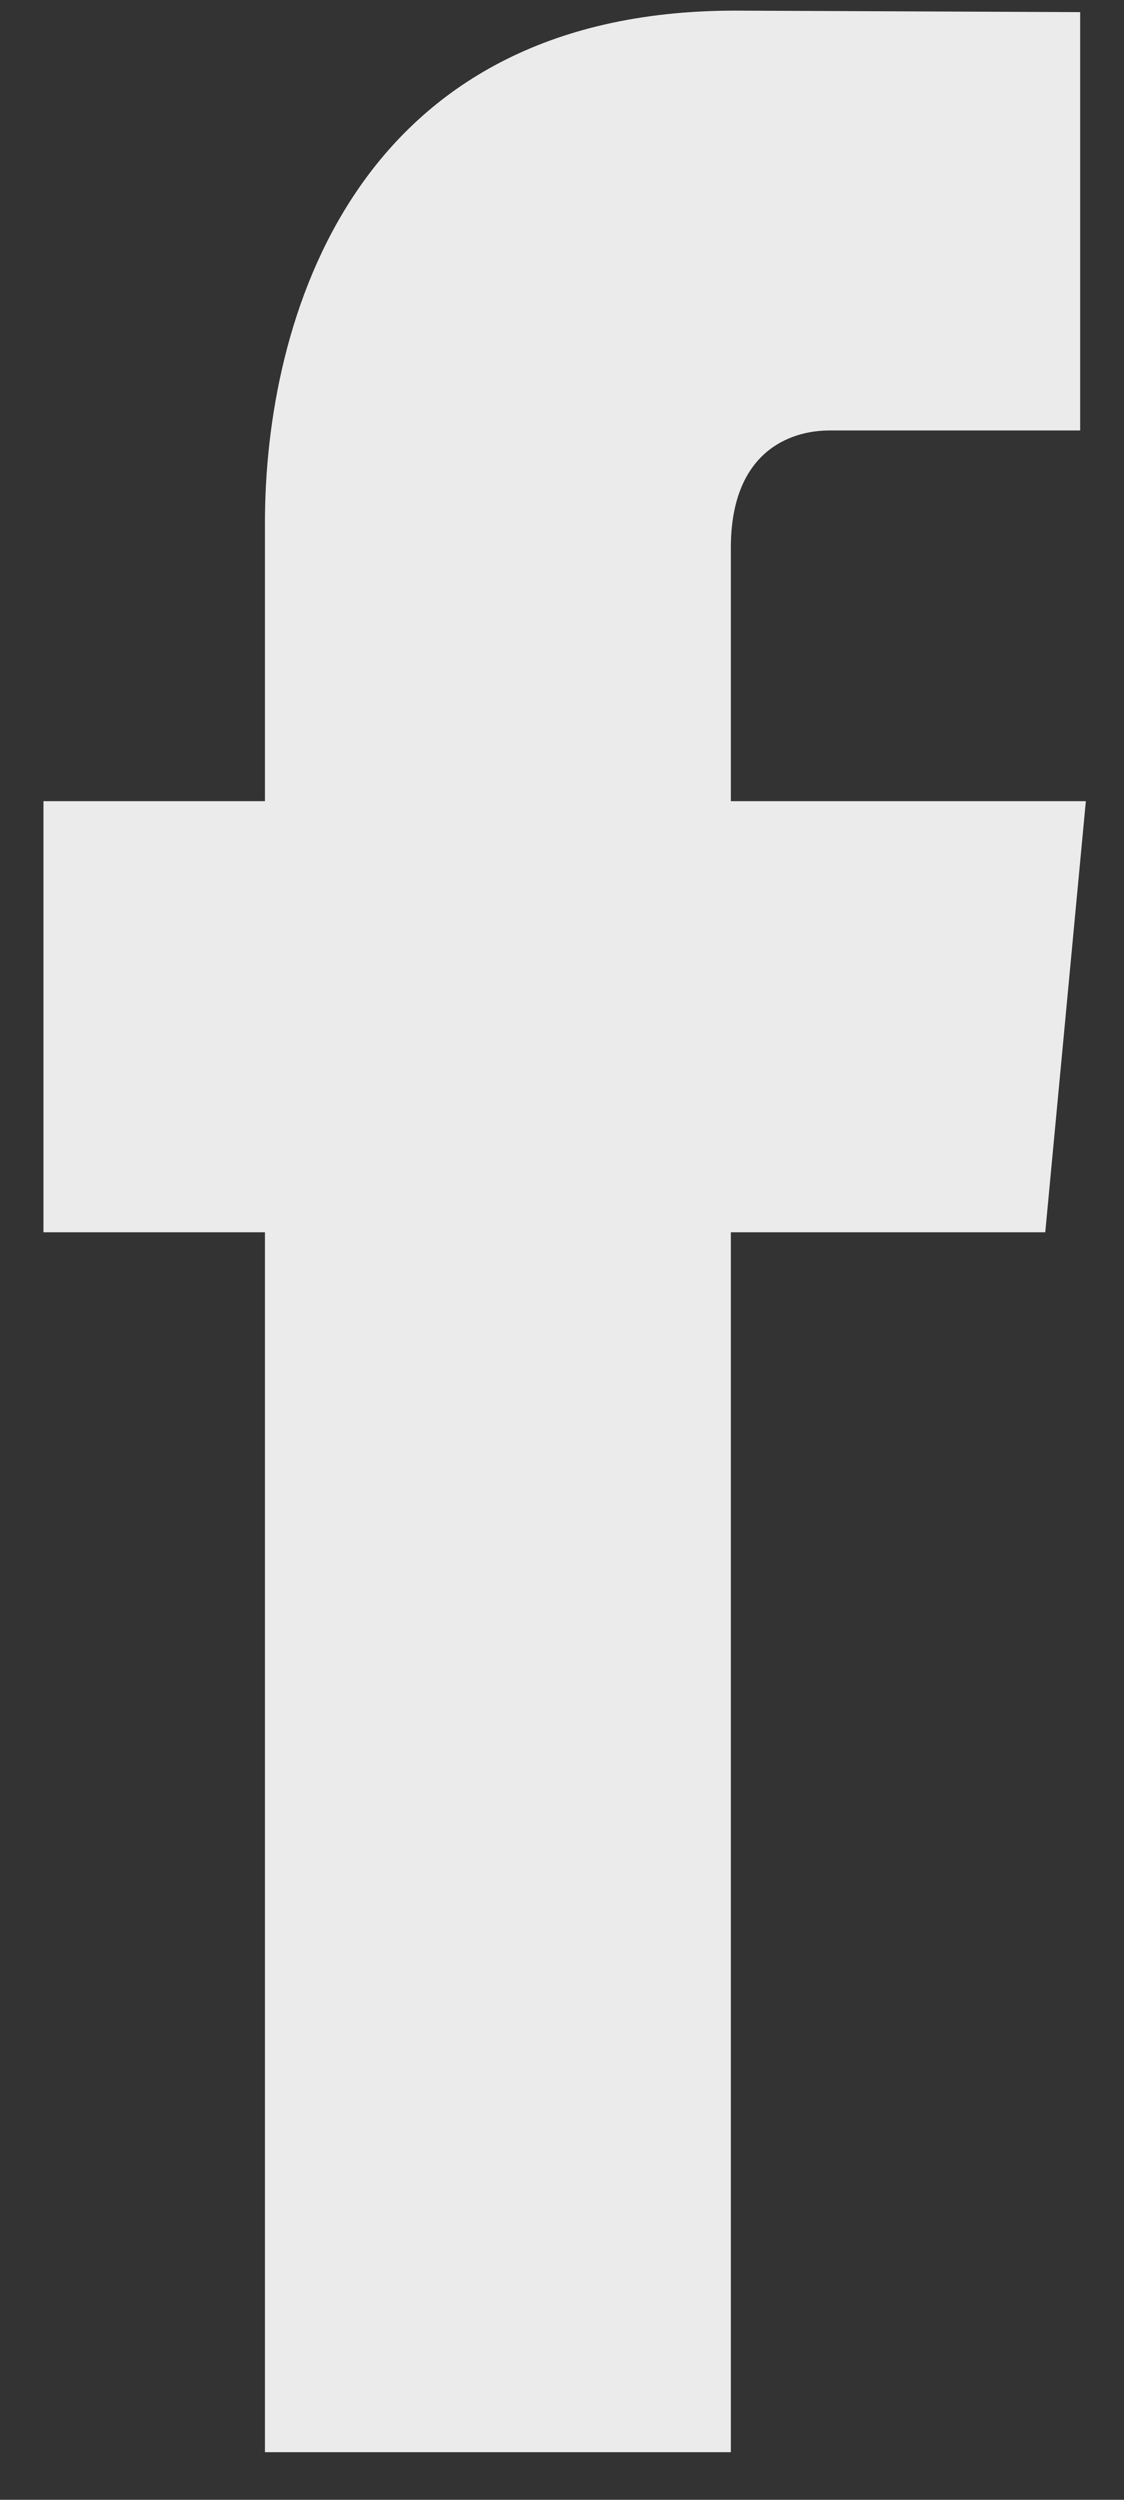 <svg width="18" height="40" viewBox="0 0 18 40" fill="none" xmlns="http://www.w3.org/2000/svg">
<rect x="0" y="0" width="18" height="40" fill="#333333" stroke="none"/>
<path d="M17.389 12.82H11.704V8.766C11.704 7.243 12.632 6.888 13.286 6.888C13.938 6.888 17.298 6.888 17.298 6.888V0.194L11.773 0.17C5.639 0.17 4.243 5.163 4.243 8.358V12.82H0.696V19.718H4.243C4.243 28.571 4.243 39.238 4.243 39.238H11.704C11.704 39.238 11.704 28.466 11.704 19.718H16.739L17.389 12.82Z" fill="white" fill-opacity="0.9"/>
</svg>
